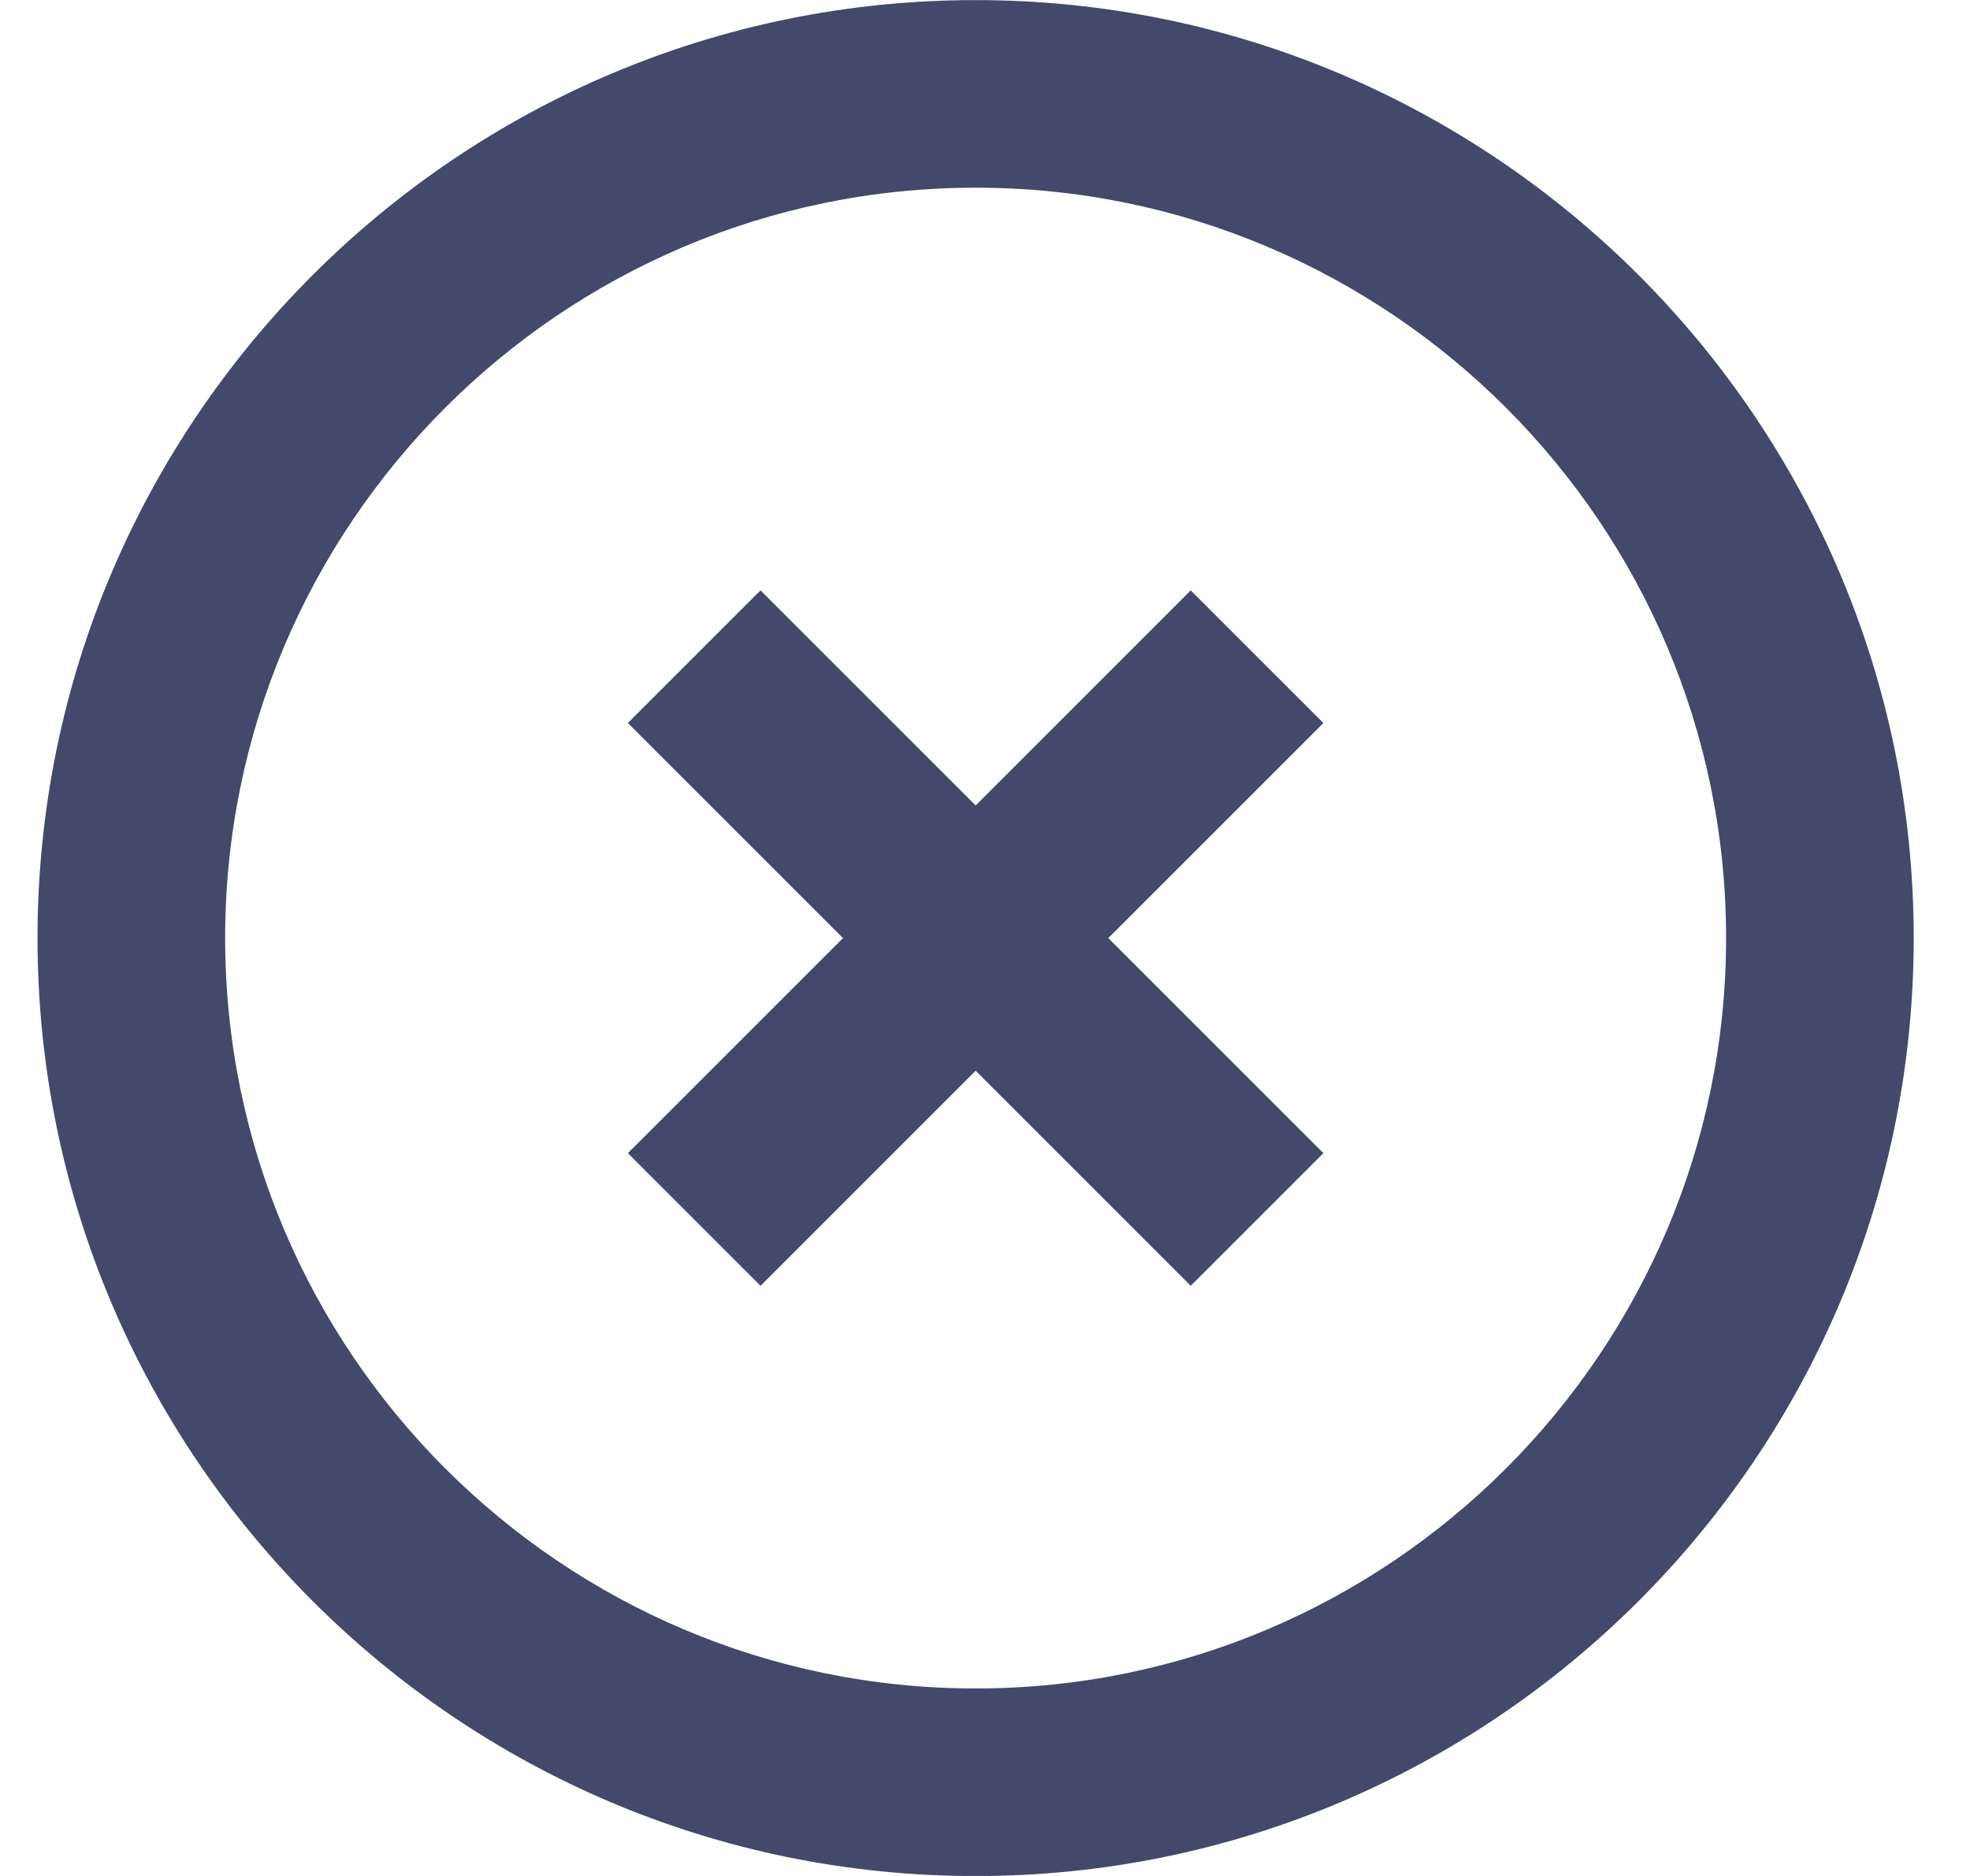 <svg width="21" height="20" viewBox="0 0 21 20" version="1.1" xmlns="http://www.w3.org/2000/svg" xmlns:xlink="http://www.w3.org/1999/xlink">
<title>Line_Icons</title>
<desc>Created using Figma</desc>
<g id="Canvas" transform="translate(726 -908)">
<g id="Line_Icons">
<g id="Group">
<g id="Shape">
<use xlink:href="#path0_fill" transform="translate(-725.6 908.001)" fill="#43496A"/>
</g>
<g id="Shape">
<use xlink:href="#path1_fill" transform="translate(-719.307 914.294)" fill="#43496A"/>
</g>
</g>
</g>
</g>
<defs>
<path id="path0_fill" fill-rule="evenodd" d="M 0 10C 0 4.486 4.486 0 10 0C 15.514 0 20 4.486 20 10C 20 15.514 15.514 20 10 20C 4.486 20 0 15.514 0 10ZM 2 10C 2 14.411 5.589 18 10 18C 14.411 18 18 14.411 18 10C 18 5.589 14.411 2 10 2C 5.589 2 2 5.589 2 10Z"/>
<path id="path1_fill" d="M 6 0L 3.707 2.293L 1.414 0L 0 1.414L 2.293 3.707L 0 6L 1.414 7.414L 3.707 5.121L 6 7.414L 7.414 6L 5.121 3.707L 7.414 1.414L 6 0Z"/>
</defs>
</svg>
